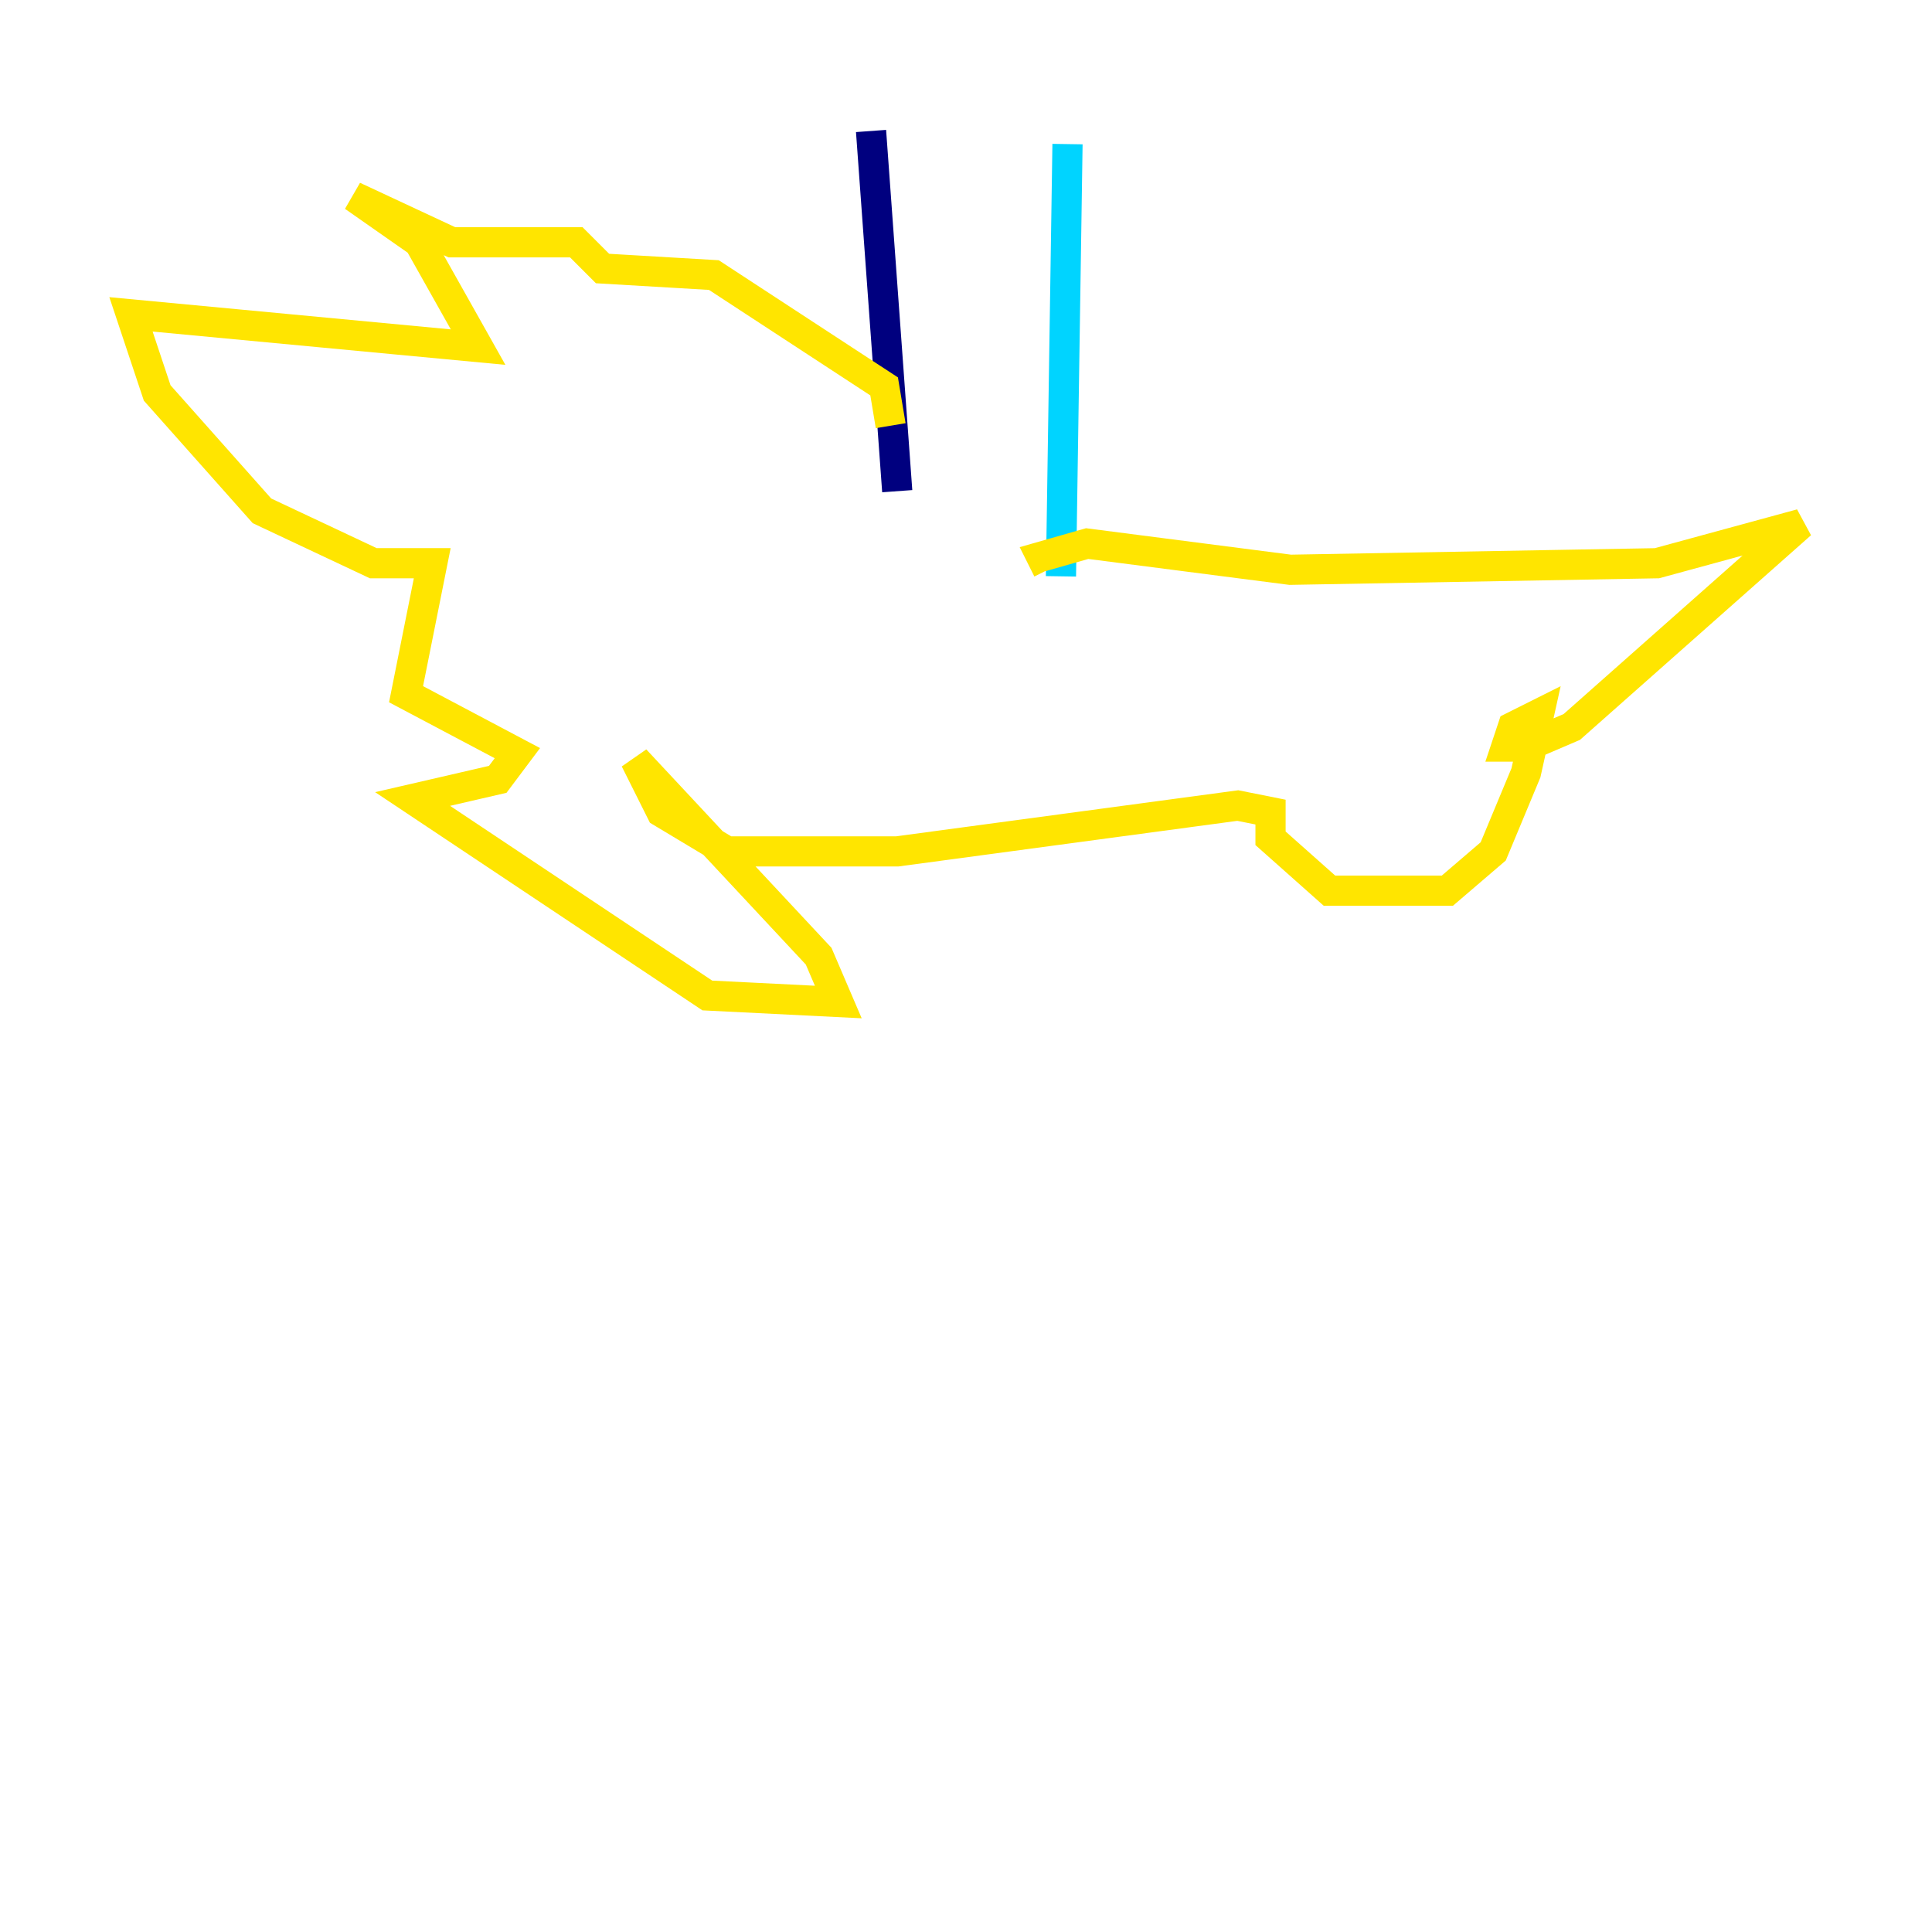 <?xml version="1.0" encoding="utf-8" ?>
<svg baseProfile="tiny" height="128" version="1.2" viewBox="0,0,128,128" width="128" xmlns="http://www.w3.org/2000/svg" xmlns:ev="http://www.w3.org/2001/xml-events" xmlns:xlink="http://www.w3.org/1999/xlink"><defs /><polyline fill="none" points="57.709,8.678 59.444,32.542" stroke="#00007f" stroke-width="2" /><polyline fill="none" points="70.725,9.546 70.291,38.183" stroke="#00d4ff" stroke-width="2" /><polyline fill="none" points="69.424,37.749 68.99,36.881 72.027,36.014 85.478,37.749 109.776,37.315 119.322,34.712 104.136,48.163 101.098,49.464 99.797,49.464 100.231,48.163 101.966,47.295 101.098,51.2 98.929,56.407 95.891,59.01 88.081,59.01 84.176,55.539 84.176,53.803 82.007,53.37 59.444,56.407 48.163,56.407 43.824,53.803 42.088,50.332 54.237,63.349 55.539,66.386 46.861,65.953 27.336,52.936 32.976,51.634 34.278,49.898 26.902,45.993 28.637,37.315 24.732,37.315 17.356,33.844 10.414,26.034 8.678,20.827 31.675,22.997 27.77,16.054 23.43,13.017 29.939,16.054 38.183,16.054 39.919,17.79 47.295,18.224 58.576,25.6 59.01,28.203" stroke="#ffe500" stroke-width="2" /><polyline fill="none" points="59.878,30.373 59.878,30.373" stroke="#7f0000" stroke-width="2" /></svg>
